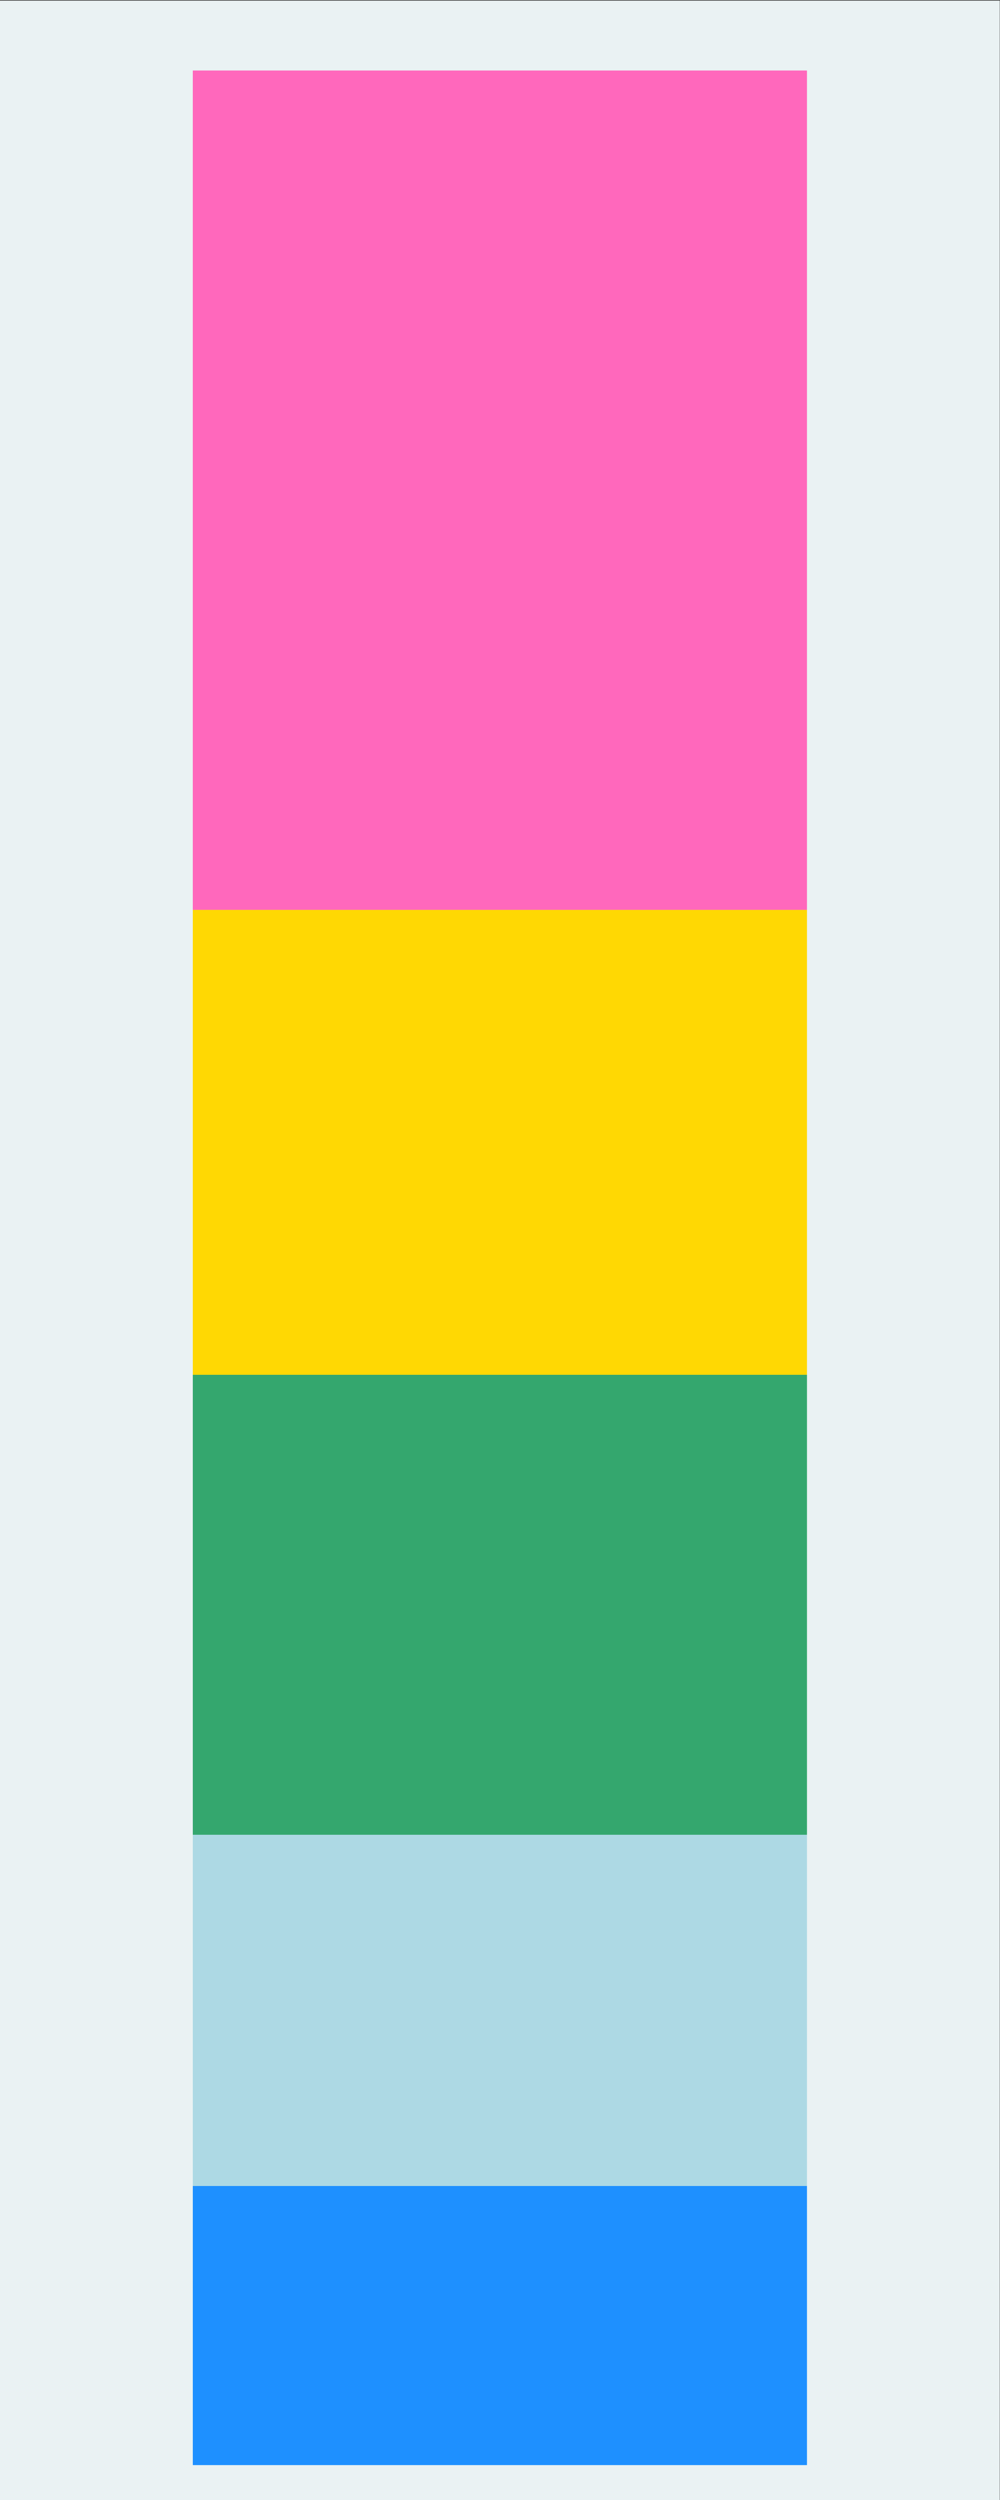 <?xml version="1.0" encoding="UTF-8" standalone="no"?>
<!-- Created with Inkscape (http://www.inkscape.org/) -->

<svg
   version="1.1"
   id="svg2"
   xml:space="preserve"
   width="384"
   height="960"
   viewBox="0 0 384 960"
   sodipodi:docname="bar2.eps"
   xmlns:inkscape="http://www.inkscape.org/namespaces/inkscape"
   xmlns:sodipodi="http://sodipodi.sourceforge.net/DTD/sodipodi-0.dtd"
   xmlns="http://www.w3.org/2000/svg"
   xmlns:svg="http://www.w3.org/2000/svg"><rect x="0" y="0" width="384" height="960" fill="#333333" stroke="none"/><defs
     id="defs6" /><sodipodi:namedview
     id="namedview4"
     pagecolor="#ffffff"
     bordercolor="#666666"
     borderopacity="1.0"
     inkscape:pageshadow="2"
     inkscape:pageopacity="0.0"
     inkscape:pagecheckerboard="0" /><g
     id="g8"
     inkscape:groupmode="layer"
     inkscape:label="ink_ext_XXXXXX"
     transform="matrix(1.333,0,0,-1.333,0,960)"><g
       id="g10"
       transform="scale(0.1)"><path
         d="M 0,0 H 2880 V 7200 H 0 Z"
         style="fill:#eaf2f3;fill-opacity:1;fill-rule:nonzero;stroke:none"
         id="path12" /><path
         d="M 555.523,100.801 V 904.727 H 2324.48 V 100.801 H 555.523"
         style="fill:#1e90ff;fill-opacity:1;fill-rule:nonzero;stroke:none"
         id="path14" /><path
         d="M 558.449,103.727 V 901.801 H 2321.55 V 103.727 Z"
         style="fill:none;stroke:#1e90ff;stroke-width:5.76;stroke-linecap:butt;stroke-linejoin:miter;stroke-miterlimit:10;stroke-dasharray:none;stroke-opacity:1"
         id="path16" /><path
         d="M 555.523,904.727 V 1916.55 H 2324.48 V 904.727 H 555.523"
         style="fill:#add9e4;fill-opacity:1;fill-rule:nonzero;stroke:none"
         id="path18" /><path
         d="M 558.449,907.648 V 1913.63 H 2321.55 V 907.648 Z"
         style="fill:none;stroke:#add9e4;stroke-width:5.76;stroke-linecap:butt;stroke-linejoin:miter;stroke-miterlimit:10;stroke-dasharray:none;stroke-opacity:1"
         id="path20" /><path
         d="M 555.523,1916.55 V 3241.57 H 2324.48 V 1916.55 H 555.523"
         style="fill:#34a76e;fill-opacity:1;fill-rule:nonzero;stroke:none"
         id="path22" /><path
         d="M 558.449,1919.48 V 3238.65 H 2321.55 V 1919.48 Z"
         style="fill:none;stroke:#34a76e;stroke-width:5.76;stroke-linecap:butt;stroke-linejoin:miter;stroke-miterlimit:10;stroke-dasharray:none;stroke-opacity:1"
         id="path24" /><path
         d="M 555.523,3241.57 V 4581 H 2324.48 V 3241.57 H 555.523"
         style="fill:#ffd803;fill-opacity:1;fill-rule:nonzero;stroke:none"
         id="path26" /><path
         d="M 558.449,3244.5 V 4578.07 H 2321.55 V 3244.5 Z"
         style="fill:none;stroke:#ffd803;stroke-width:5.76;stroke-linecap:butt;stroke-linejoin:miter;stroke-miterlimit:10;stroke-dasharray:none;stroke-opacity:1"
         id="path28" /><path
         d="M 555.523,4581 V 6998.4 H 2324.48 V 4581 H 555.523"
         style="fill:#ff68bc;fill-opacity:1;fill-rule:nonzero;stroke:none"
         id="path30" /><path
         d="M 558.449,4583.93 V 6995.48 H 2321.55 V 4583.93 Z"
         style="fill:none;stroke:#ff68bc;stroke-width:5.76;stroke-linecap:butt;stroke-linejoin:miter;stroke-miterlimit:10;stroke-dasharray:none;stroke-opacity:1"
         id="path32" /></g></g></svg>
